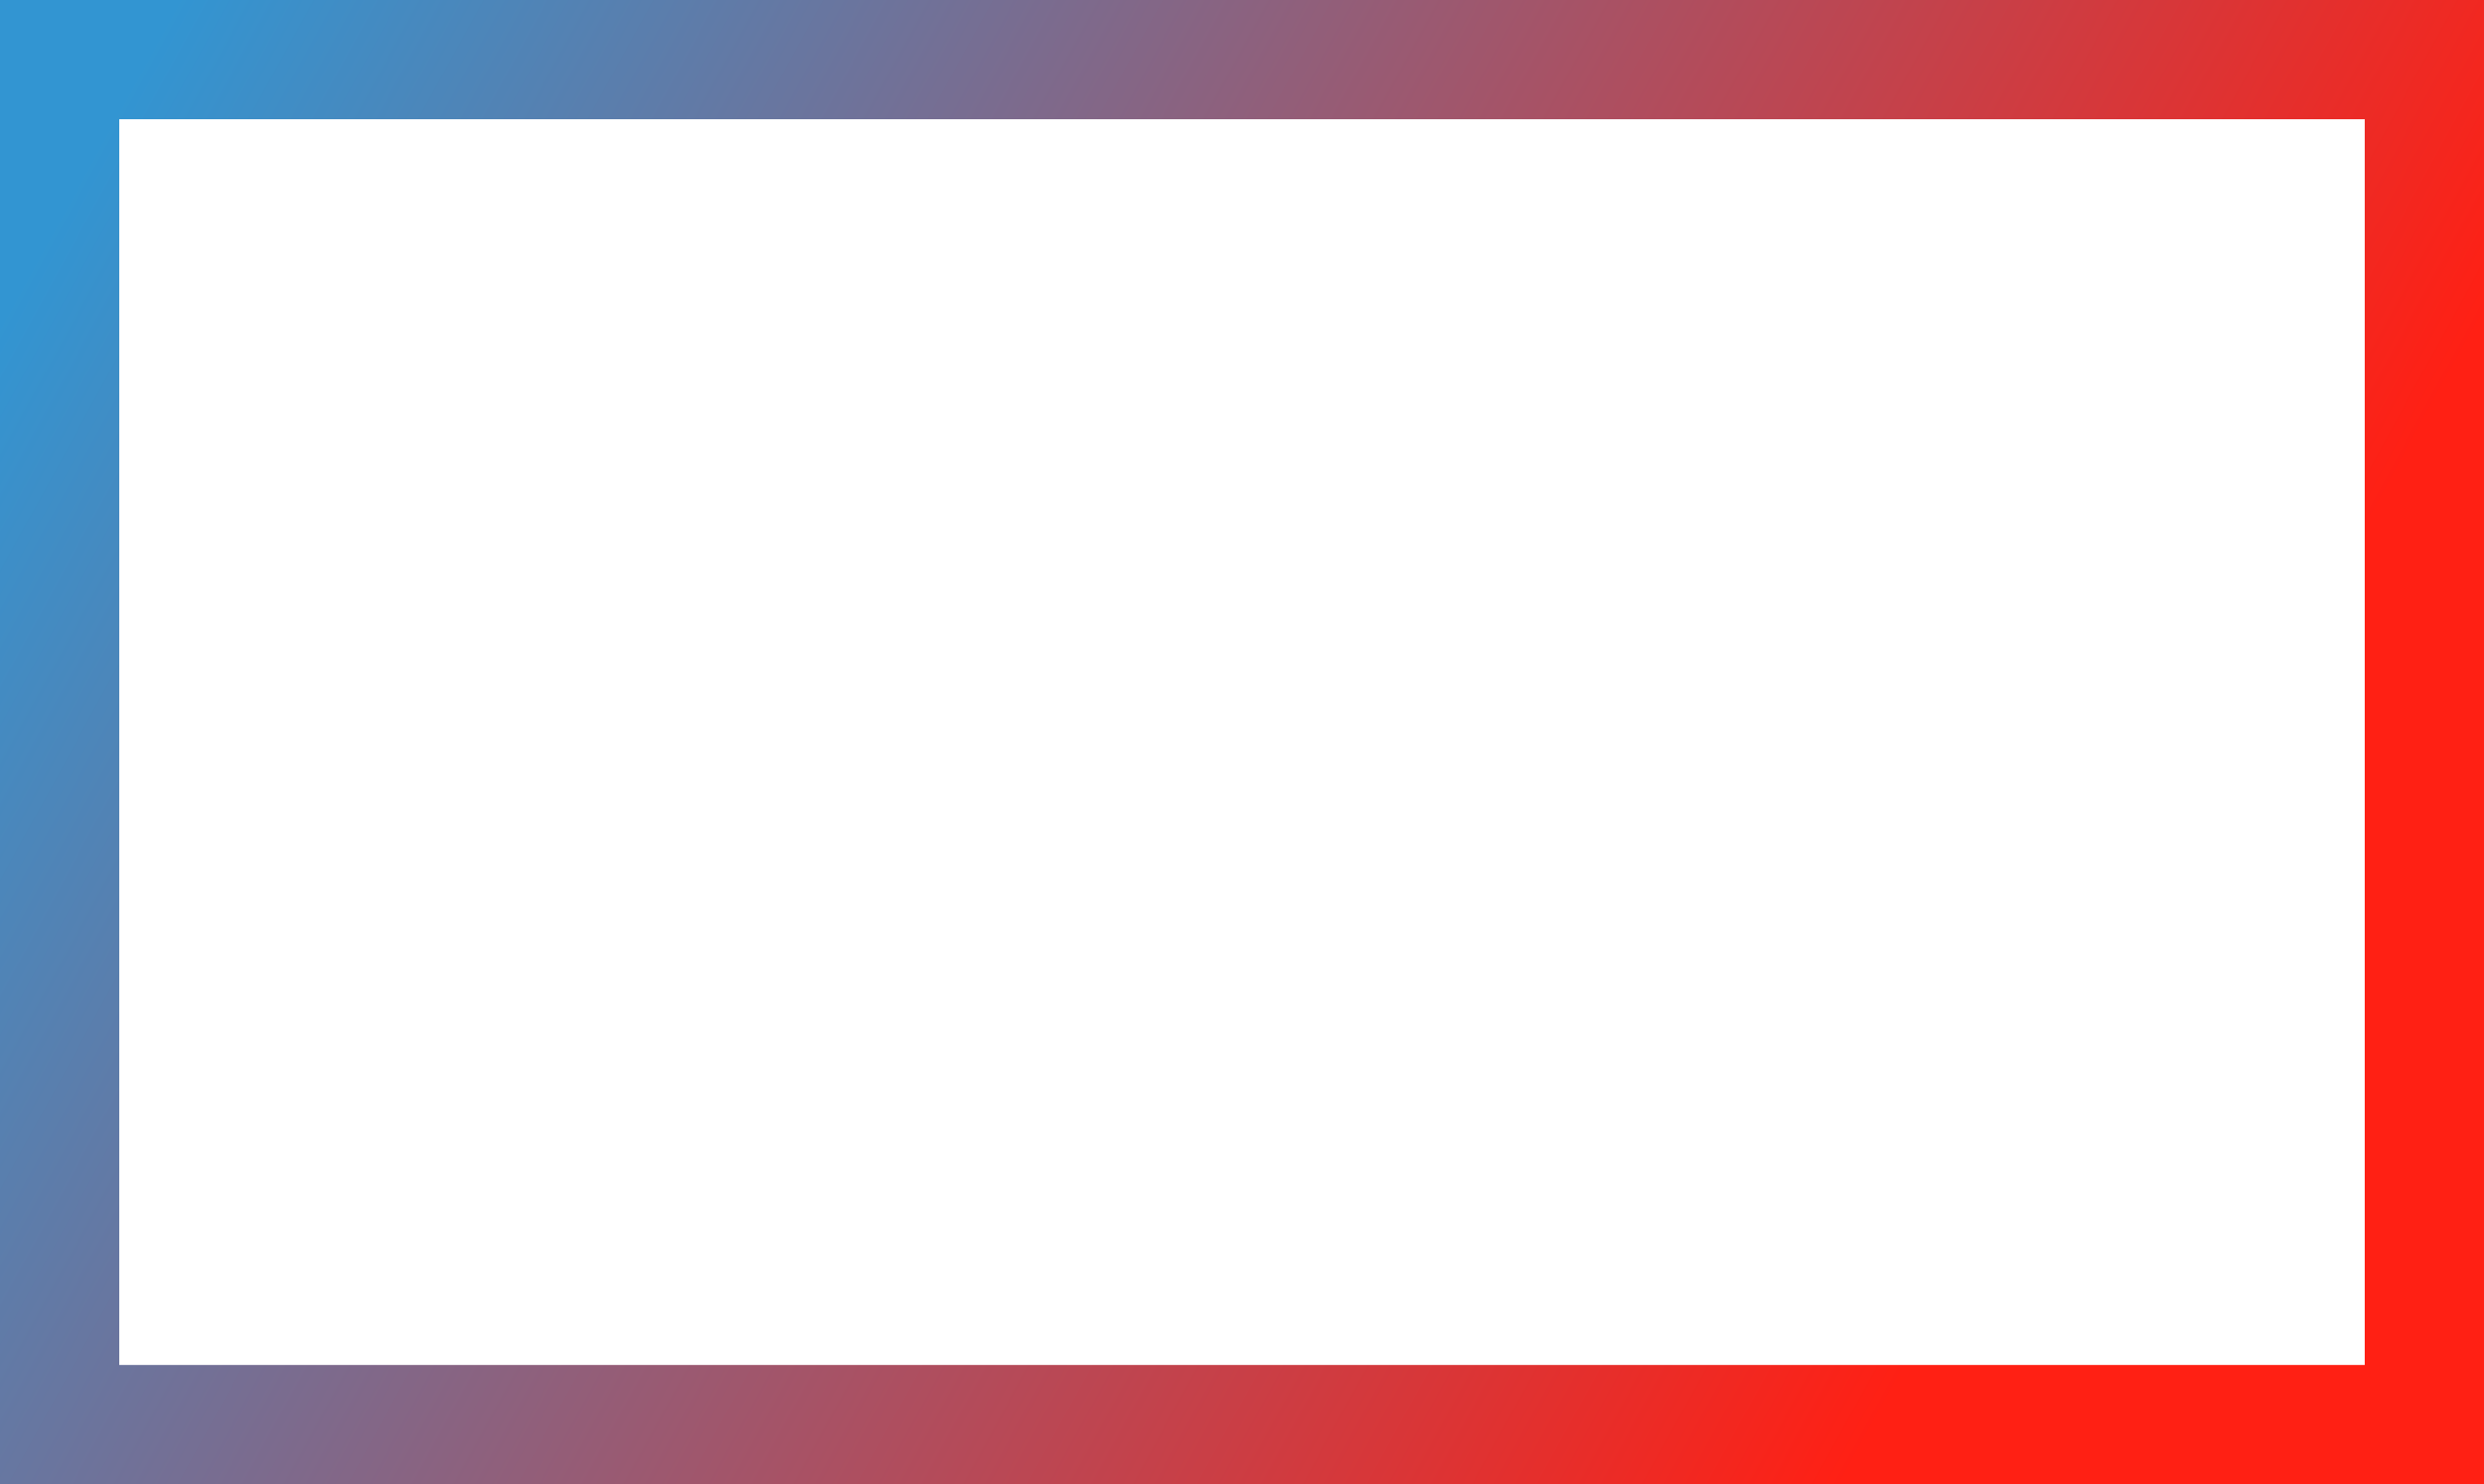 <?xml version="1.0" encoding="UTF-8"?>
<svg width="604px" height="361px" viewBox="0 0 604 361" version="1.1" xmlns="http://www.w3.org/2000/svg" xmlns:xlink="http://www.w3.org/1999/xlink">
    <!-- Generator: Sketch 46.2 (44496) - http://www.bohemiancoding.com/sketch -->
    <title>Rectangle 6 Copy 2</title>
    <desc>Created with Sketch.</desc>
    <defs>
        <linearGradient x1="1.843%" y1="2.473%" x2="98.692%" y2="33.487%" id="linearGradient-1">
            <stop stop-color="#3295D2" offset="0%"></stop>
            <stop stop-color="#FF2014" offset="100%"></stop>
        </linearGradient>
    </defs>
    <g id="Mockup" stroke="none" stroke-width="1" fill="none" fill-rule="evenodd">
        <g id="Home_screen-Copy-15" transform="translate(-136, -181)" stroke="url(#linearGradient-1)" stroke-width="29">
            <g id="Header_gradient-Copy" transform="translate(136, 181)">
                <rect id="Rectangle-6-Copy-2" x="14.5" y="14.5" width="575" height="332"></rect>
            </g>
        </g>
    </g>
</svg>